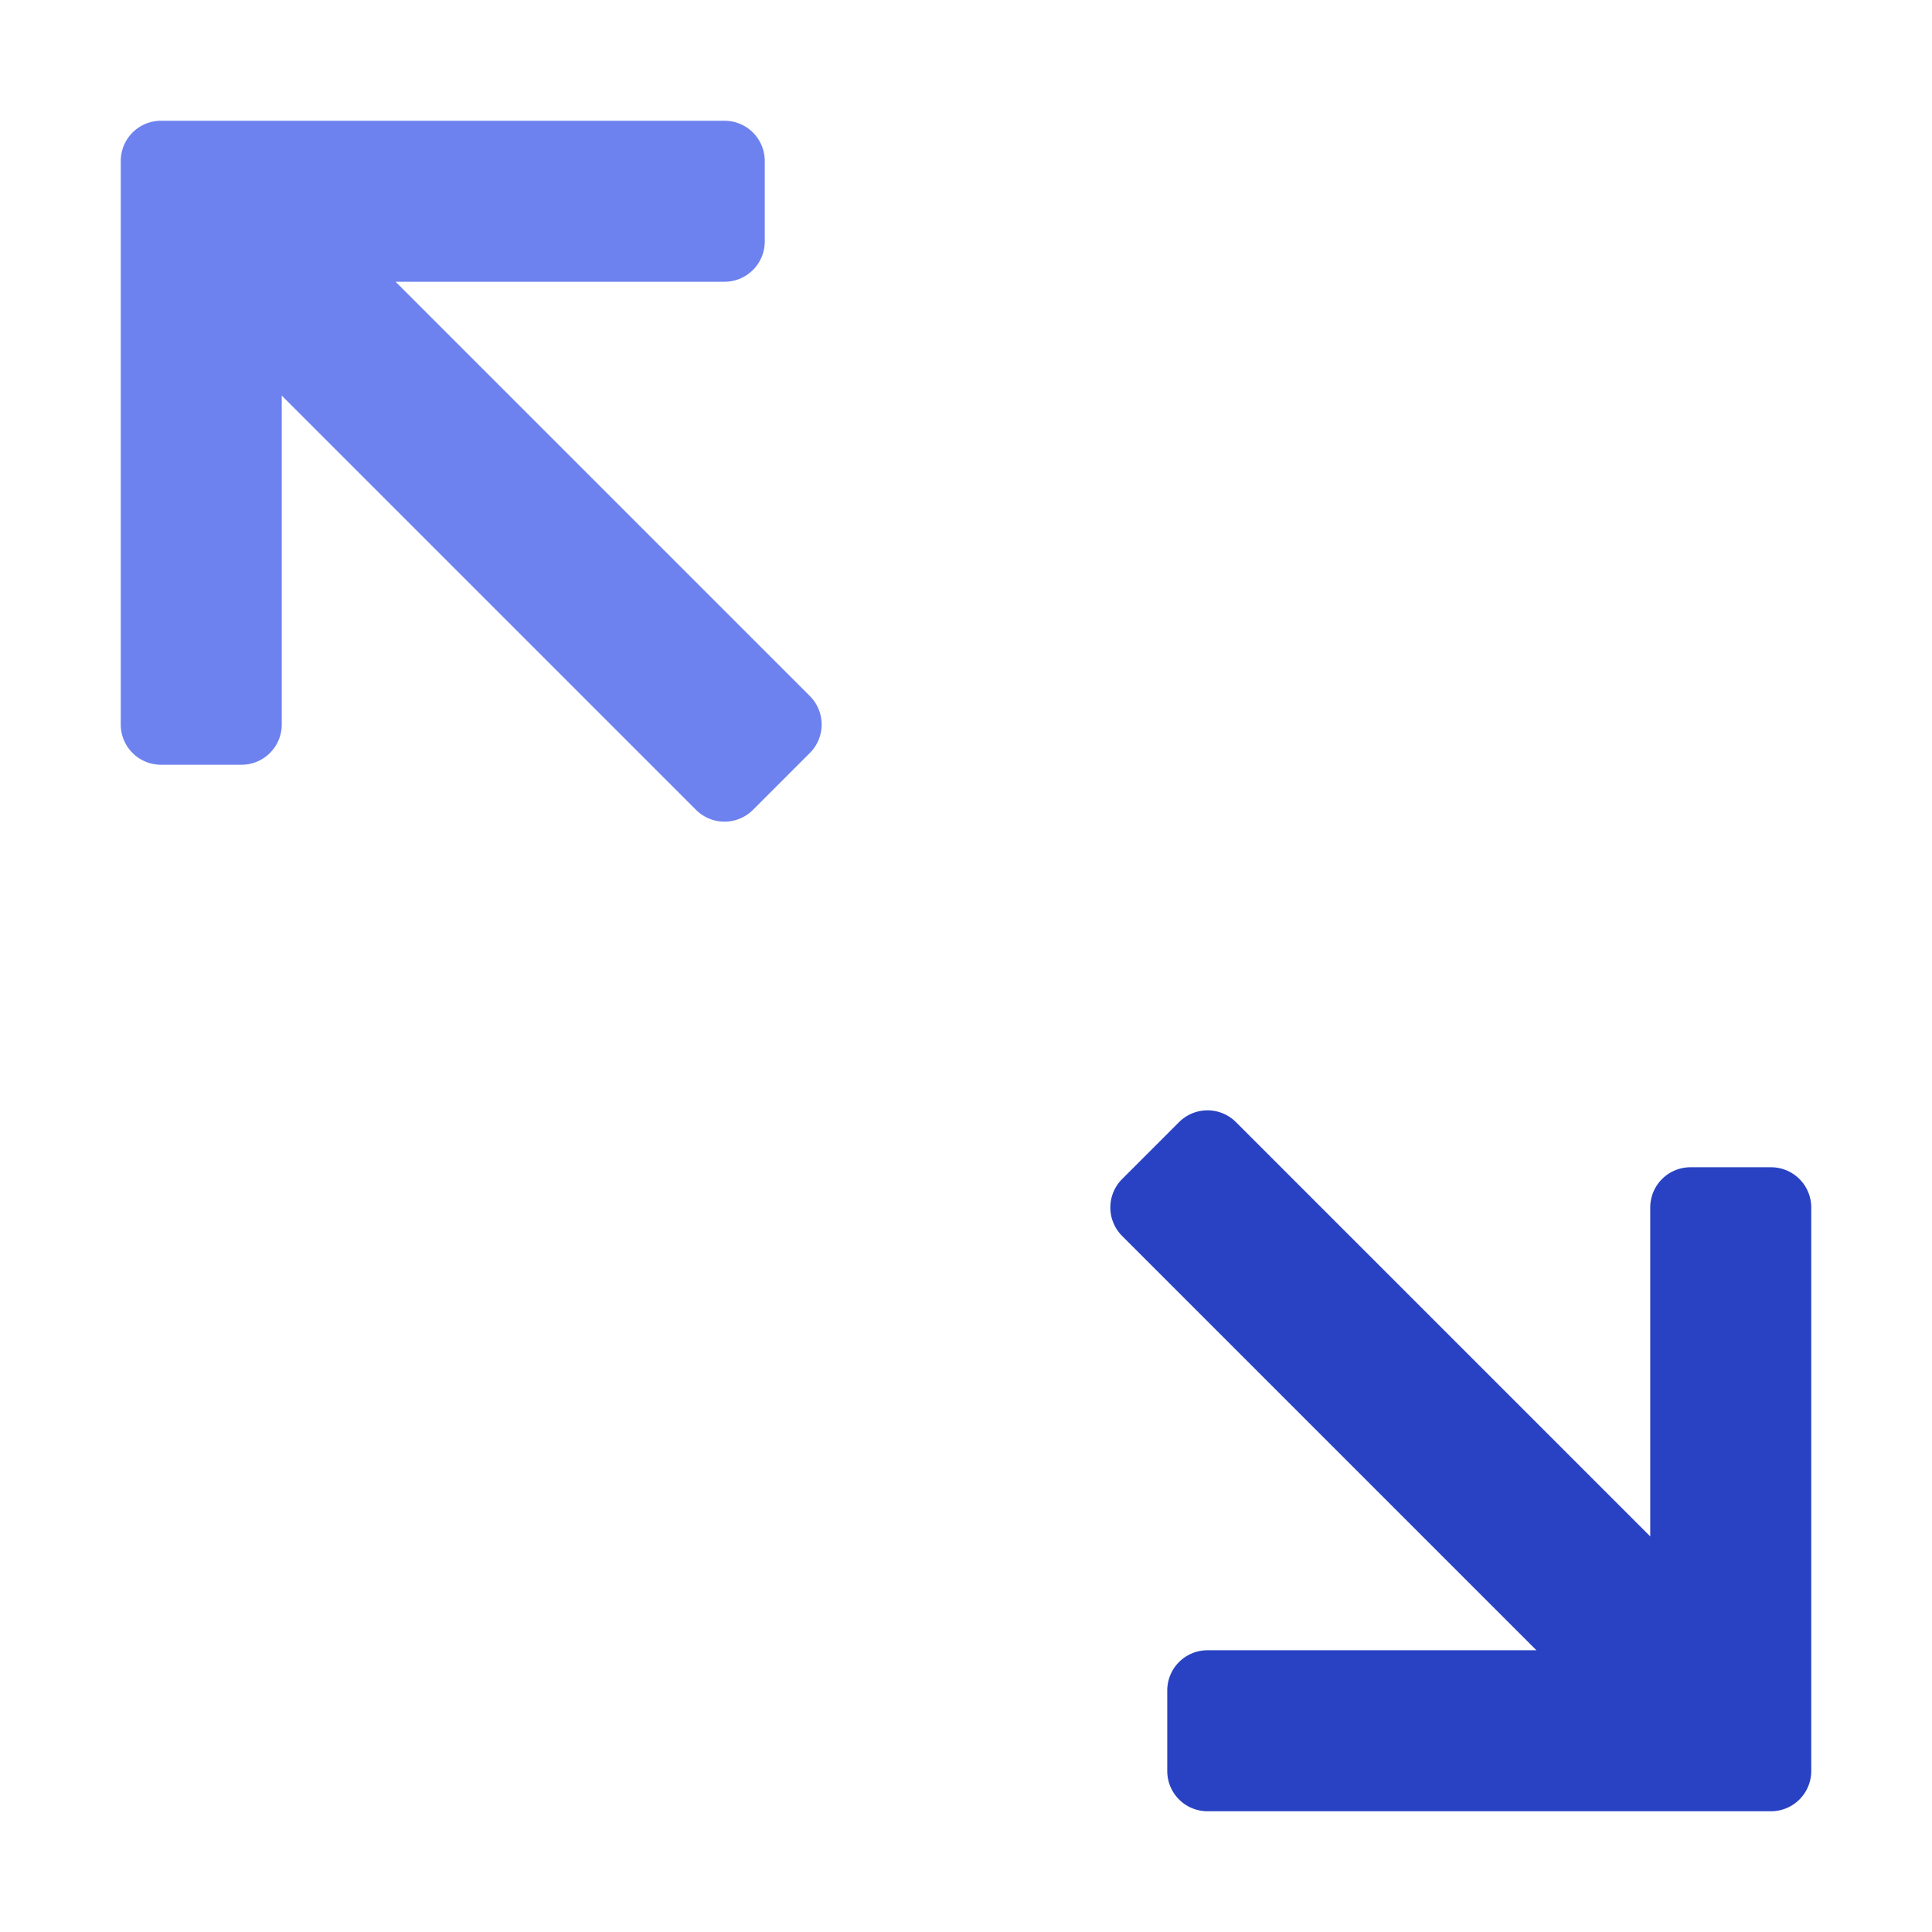 <svg xmlns="http://www.w3.org/2000/svg" height="48" width="48" viewBox="0 0 48 48"><title>arrows maximize</title><g class="nc-icon-wrapper"><path d="M9.828,7H18a1,1,0,0,0,1-1V4a1,1,0,0,0-1-1H4A1,1,0,0,0,3,4V18a1,1,0,0,0,1,1H6a1,1,0,0,0,1-1V9.828L17.293,20.121a1,1,0,0,0,1.414,0l1.414-1.414a1,1,0,0,0,0-1.414Z" fill="#6d82ee"></path><path d="M44,29H42a1,1,0,0,0-1,1v8.172L30.707,27.879a1,1,0,0,0-1.414,0l-1.414,1.414a1,1,0,0,0,0,1.414L38.172,41H30a1,1,0,0,0-1,1v2a1,1,0,0,0,1,1H44a1,1,0,0,0,1-1V30A1,1,0,0,0,44,29Z" fill="#2842c3"></path></g></svg>